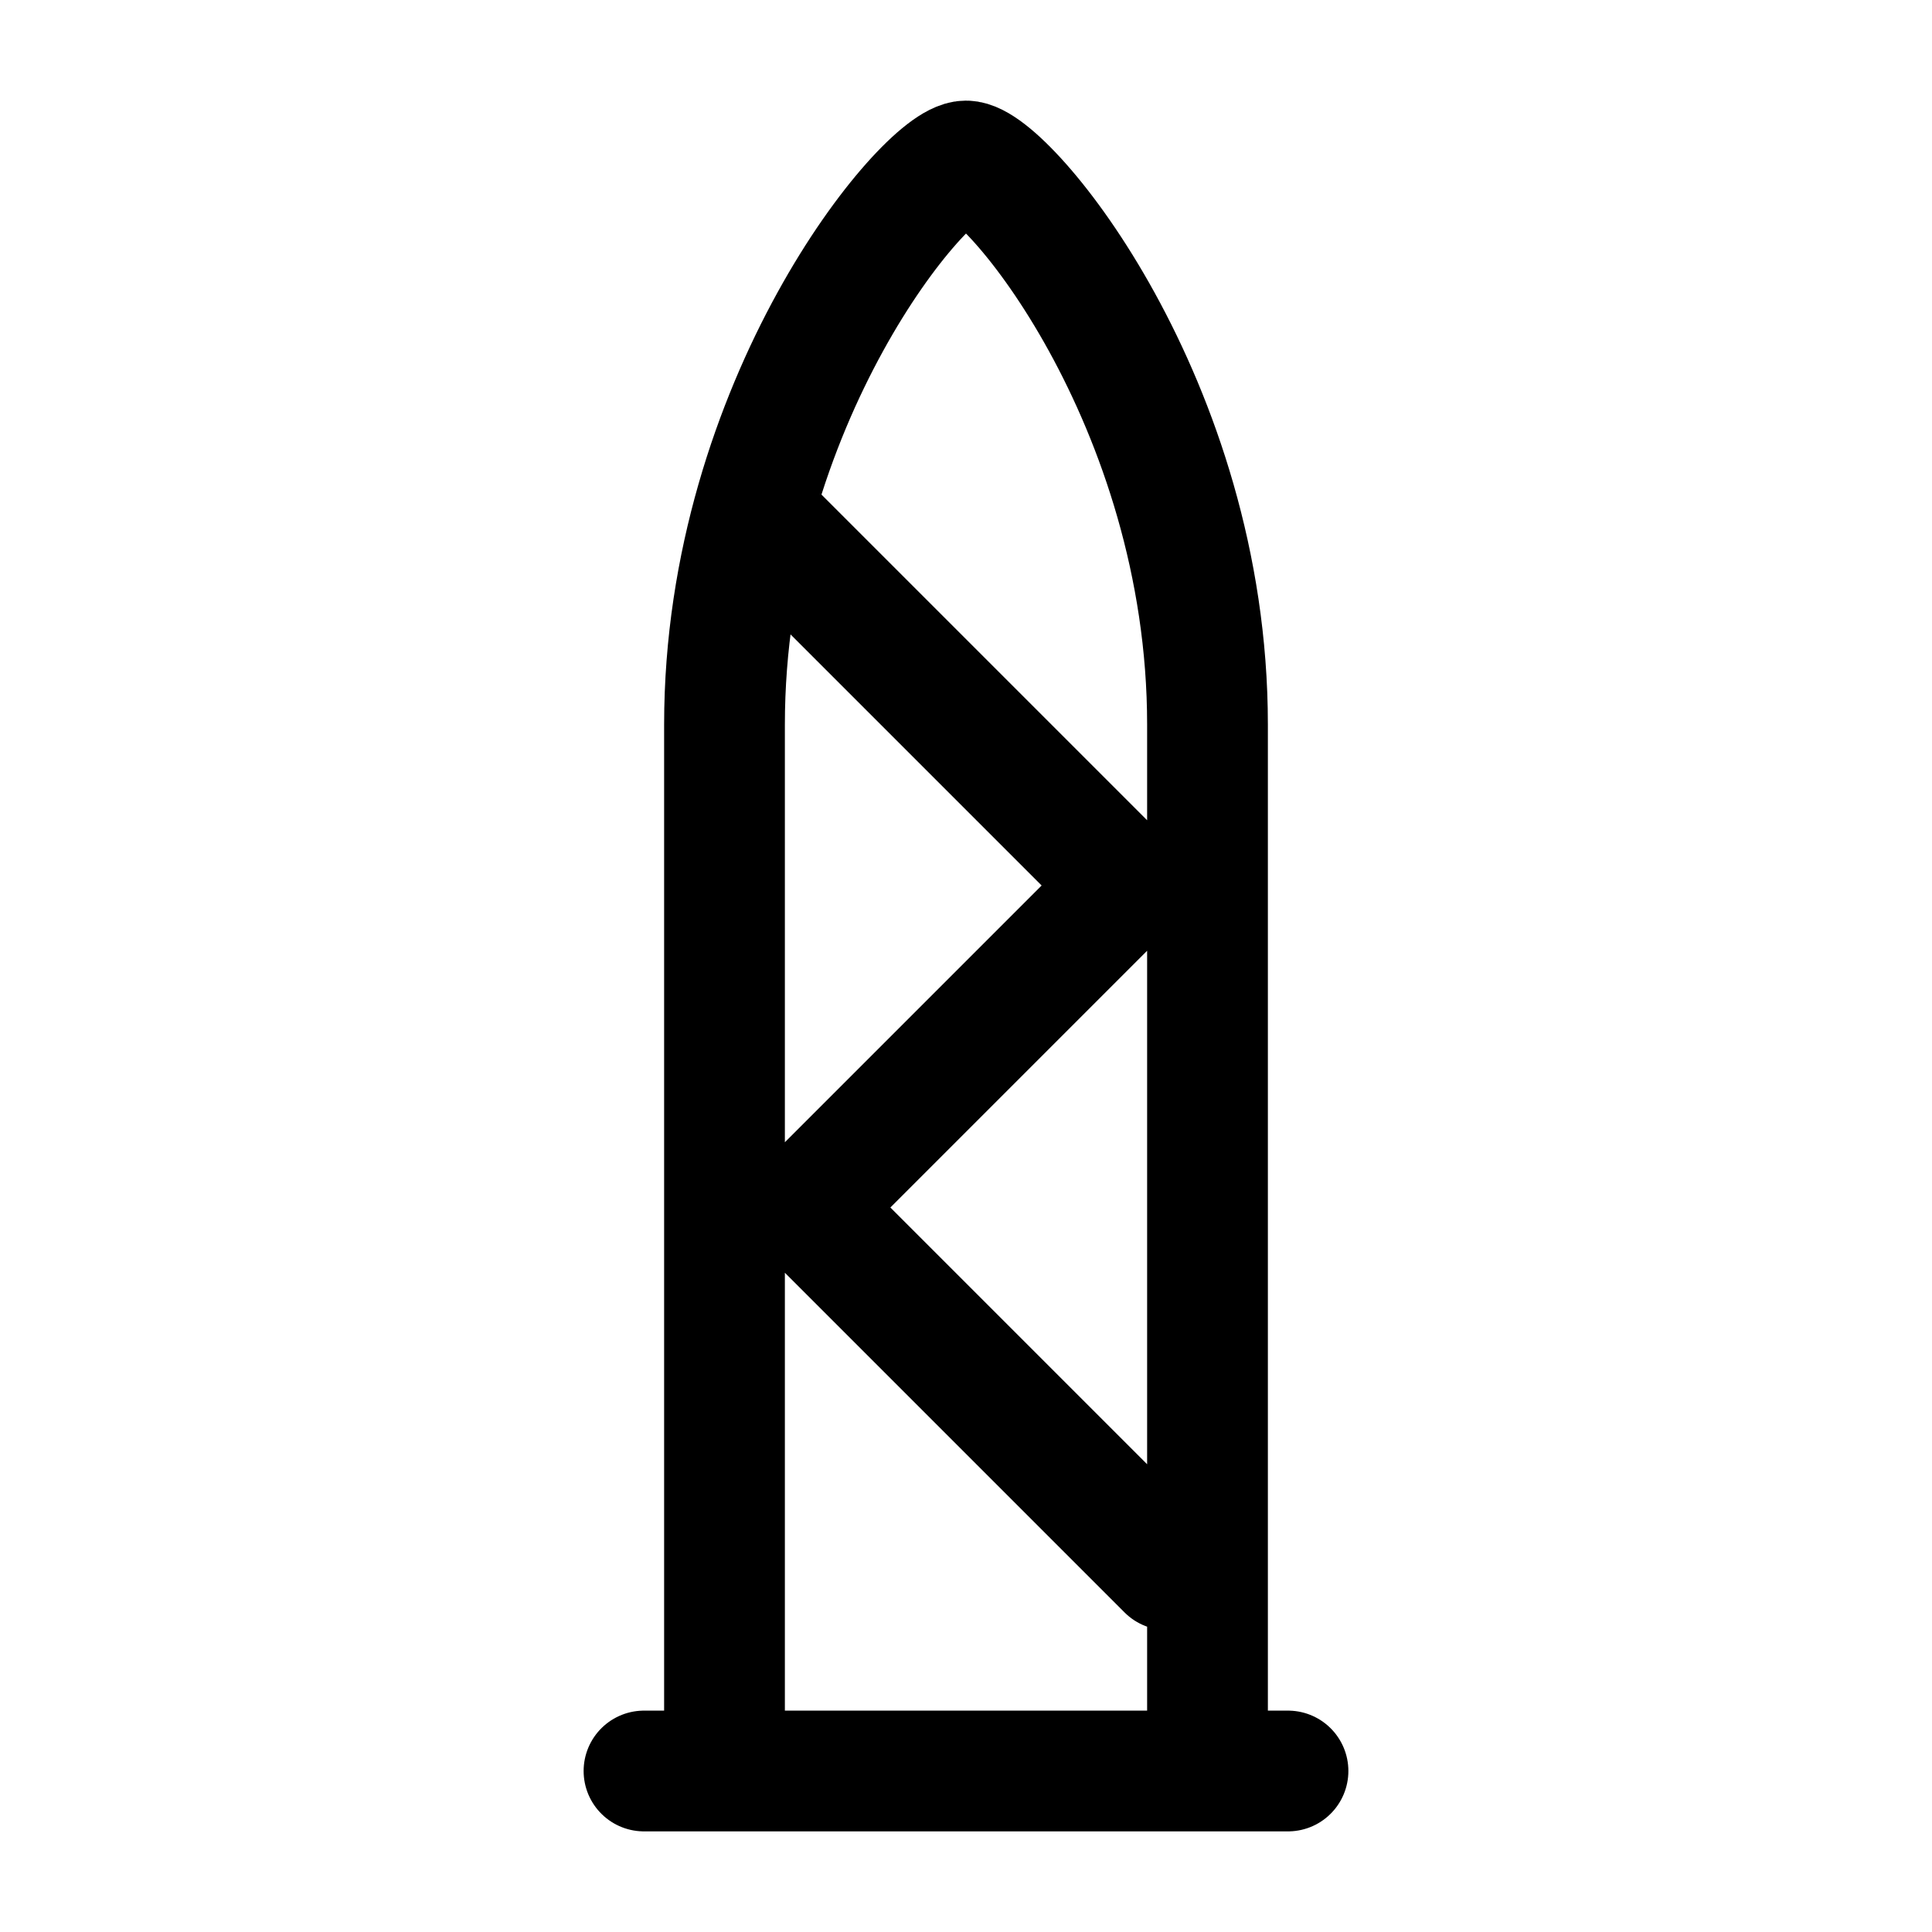 <svg xmlns="http://www.w3.org/2000/svg" width="24" height="24" fill="none" viewBox="0 0 24 24">
    <path stroke="currentColor" stroke-linecap="round" stroke-width="1.5" d="M8 22h8m-7 0V9c0-4 2.5-7 3-7s3 3 3 7v13M9.5 6.5 14 11l-4 4 4.5 4.5"/>
</svg>